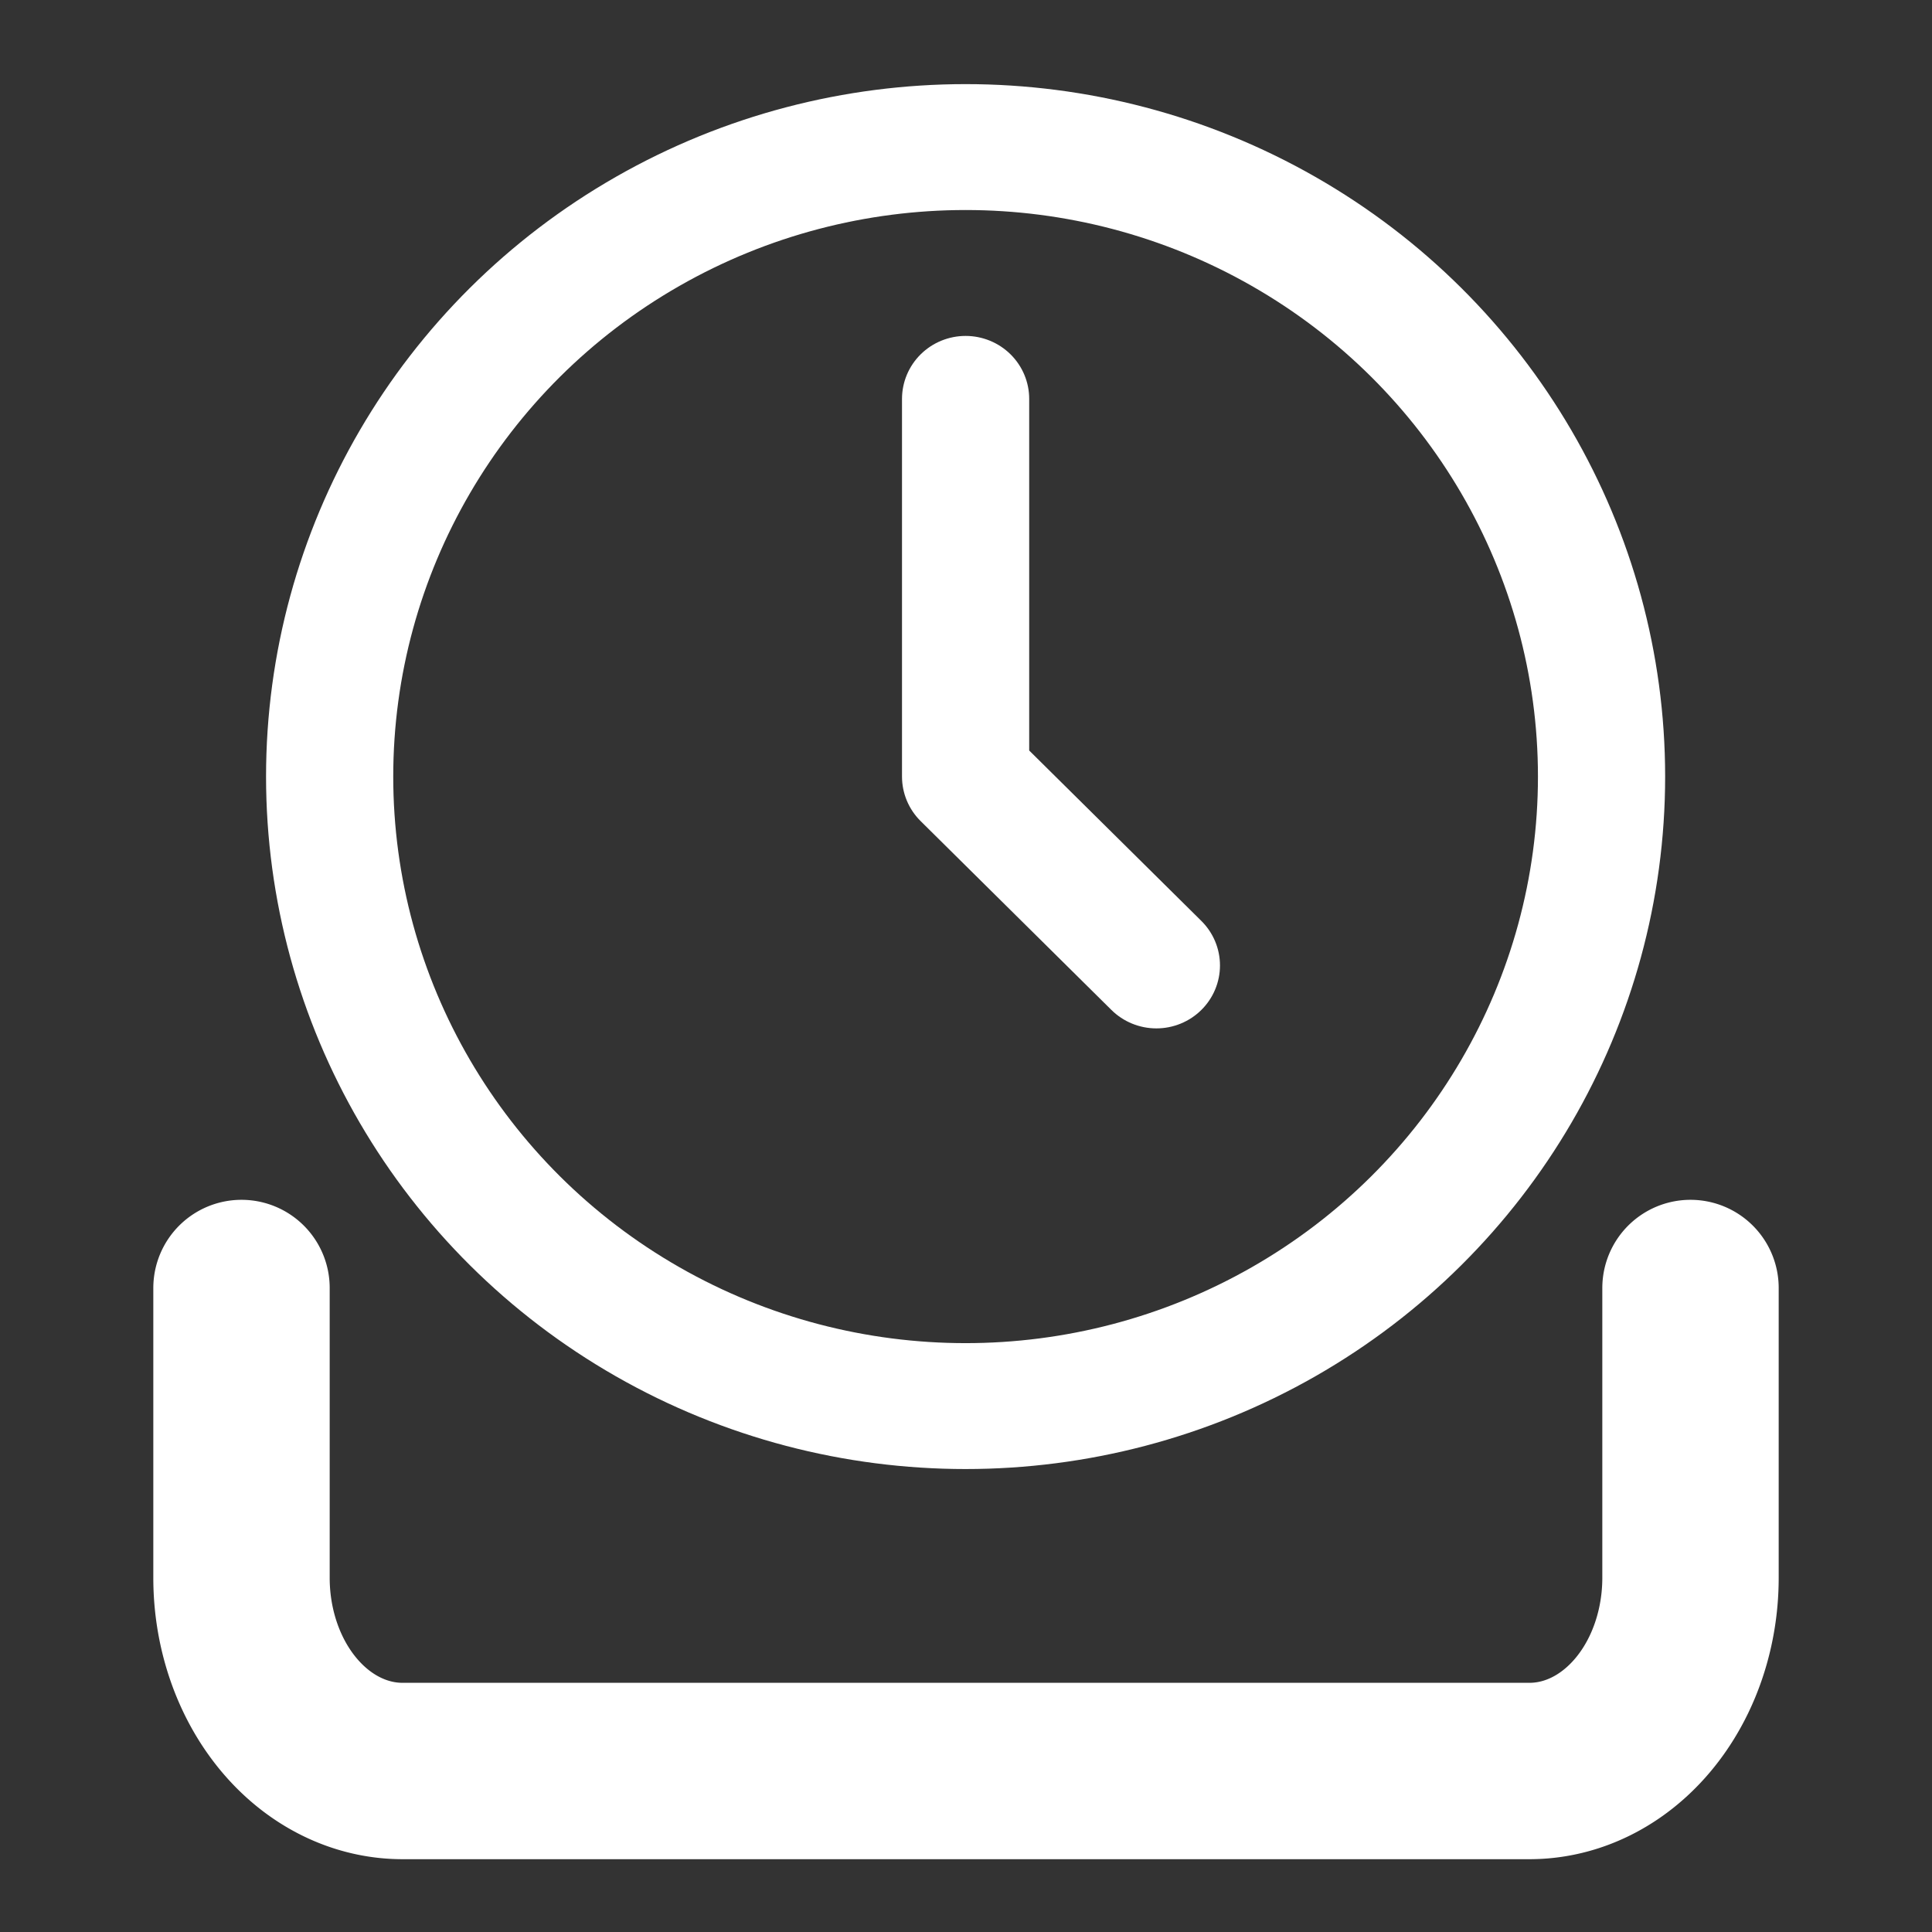 <?xml version="1.0" encoding="UTF-8" standalone="no"?>
<svg
   xmlns:dc="http://purl.org/dc/elements/1.1/"
   xmlns:cc="http://creativecommons.org/ns#"
   xmlns:rdf="http://www.w3.org/1999/02/22-rdf-syntax-ns#"
   xmlns:svg="http://www.w3.org/2000/svg"
   xmlns="http://www.w3.org/2000/svg"
   xmlns:sodipodi="http://sodipodi.sourceforge.net/DTD/sodipodi-0.dtd"
   xmlns:inkscape="http://www.inkscape.org/namespaces/inkscape"
   fill="none"
   height="24"
   stroke="#000"
   stroke-linecap="round"
   stroke-linejoin="round"
   stroke-width="2"
   viewBox="0 0 24 24"
   width="24"
   version="1.1"
   id="svg8"
   sodipodi:docname="import_temporary_white.svg"
   inkscape:version="1.0.1 (1.0.1+r73)"
   inkscape:export-filename="/home/mathildemerle/Dev/04.MUSICardioDocs/MUSICardio-logo/imports/import_temporary_black.png"
   inkscape:export-xdpi="123"
   inkscape:export-ydpi="123">
  <rect x="0" y="0" width="24" height="24" fill="#333333" stroke="none"/>
  <defs
     id="defs12" />
  <sodipodi:namedview
     pagecolor="#ffffff"
     bordercolor="#666666"
     borderopacity="1"
     objecttolerance="10"
     gridtolerance="10"
     guidetolerance="10"
     inkscape:pageopacity="0"
     inkscape:pageshadow="2"
     inkscape:window-width="1920"
     inkscape:window-height="1043"
     id="namedview10"
     showgrid="true"
     inkscape:zoom="25.396918"
     inkscape:cx="6.1318472"
     inkscape:cy="12.848646"
     inkscape:window-x="0"
     inkscape:window-y="0"
     inkscape:window-maximized="1"
     inkscape:current-layer="svg8"
     inkscape:document-rotation="0">
    <inkscape:grid
       type="xygrid"
       id="grid839" />
  </sodipodi:namedview>
  <path
     d="m 3,16 v 3.6 A 2,2.4 0 0 0 5,22 h 14 a 2,2.4 0 0 0 2,-2.4 V 16"
     id="path2"
     style="stroke-width:2.191;fill:none;stroke:#ffffff;stroke-opacity:1" />
  <polyline
     points="8 12 12 16 16 12"
     id="polyline4"
     style="display:none;fill:none;stroke:#ffffff;stroke-opacity:1" />
  <line
     x1="12"
     x2="12"
     y1="2"
     y2="16"
     id="line6"
     style="display:none;fill:none;stroke:#ffffff;stroke-opacity:1" />
  <g
     style="fill:none;stroke:#ffffff;stroke-width:2;stroke-linecap:round;stroke-linejoin:round;stroke-opacity:1"
     id="g1520"
     transform="matrix(0.79,0,0,0.782,2.515,0.263)">
    <circle
       cx="12"
       cy="12"
       r="10"
       id="circle1506"
       style="fill:none;stroke:#ffffff;stroke-opacity:1" />
    <polyline
       points="12 6 12 12 15 15"
       id="polyline1508"
       style="fill:none;stroke:#ffffff;stroke-opacity:1" />
  </g>
</svg>

